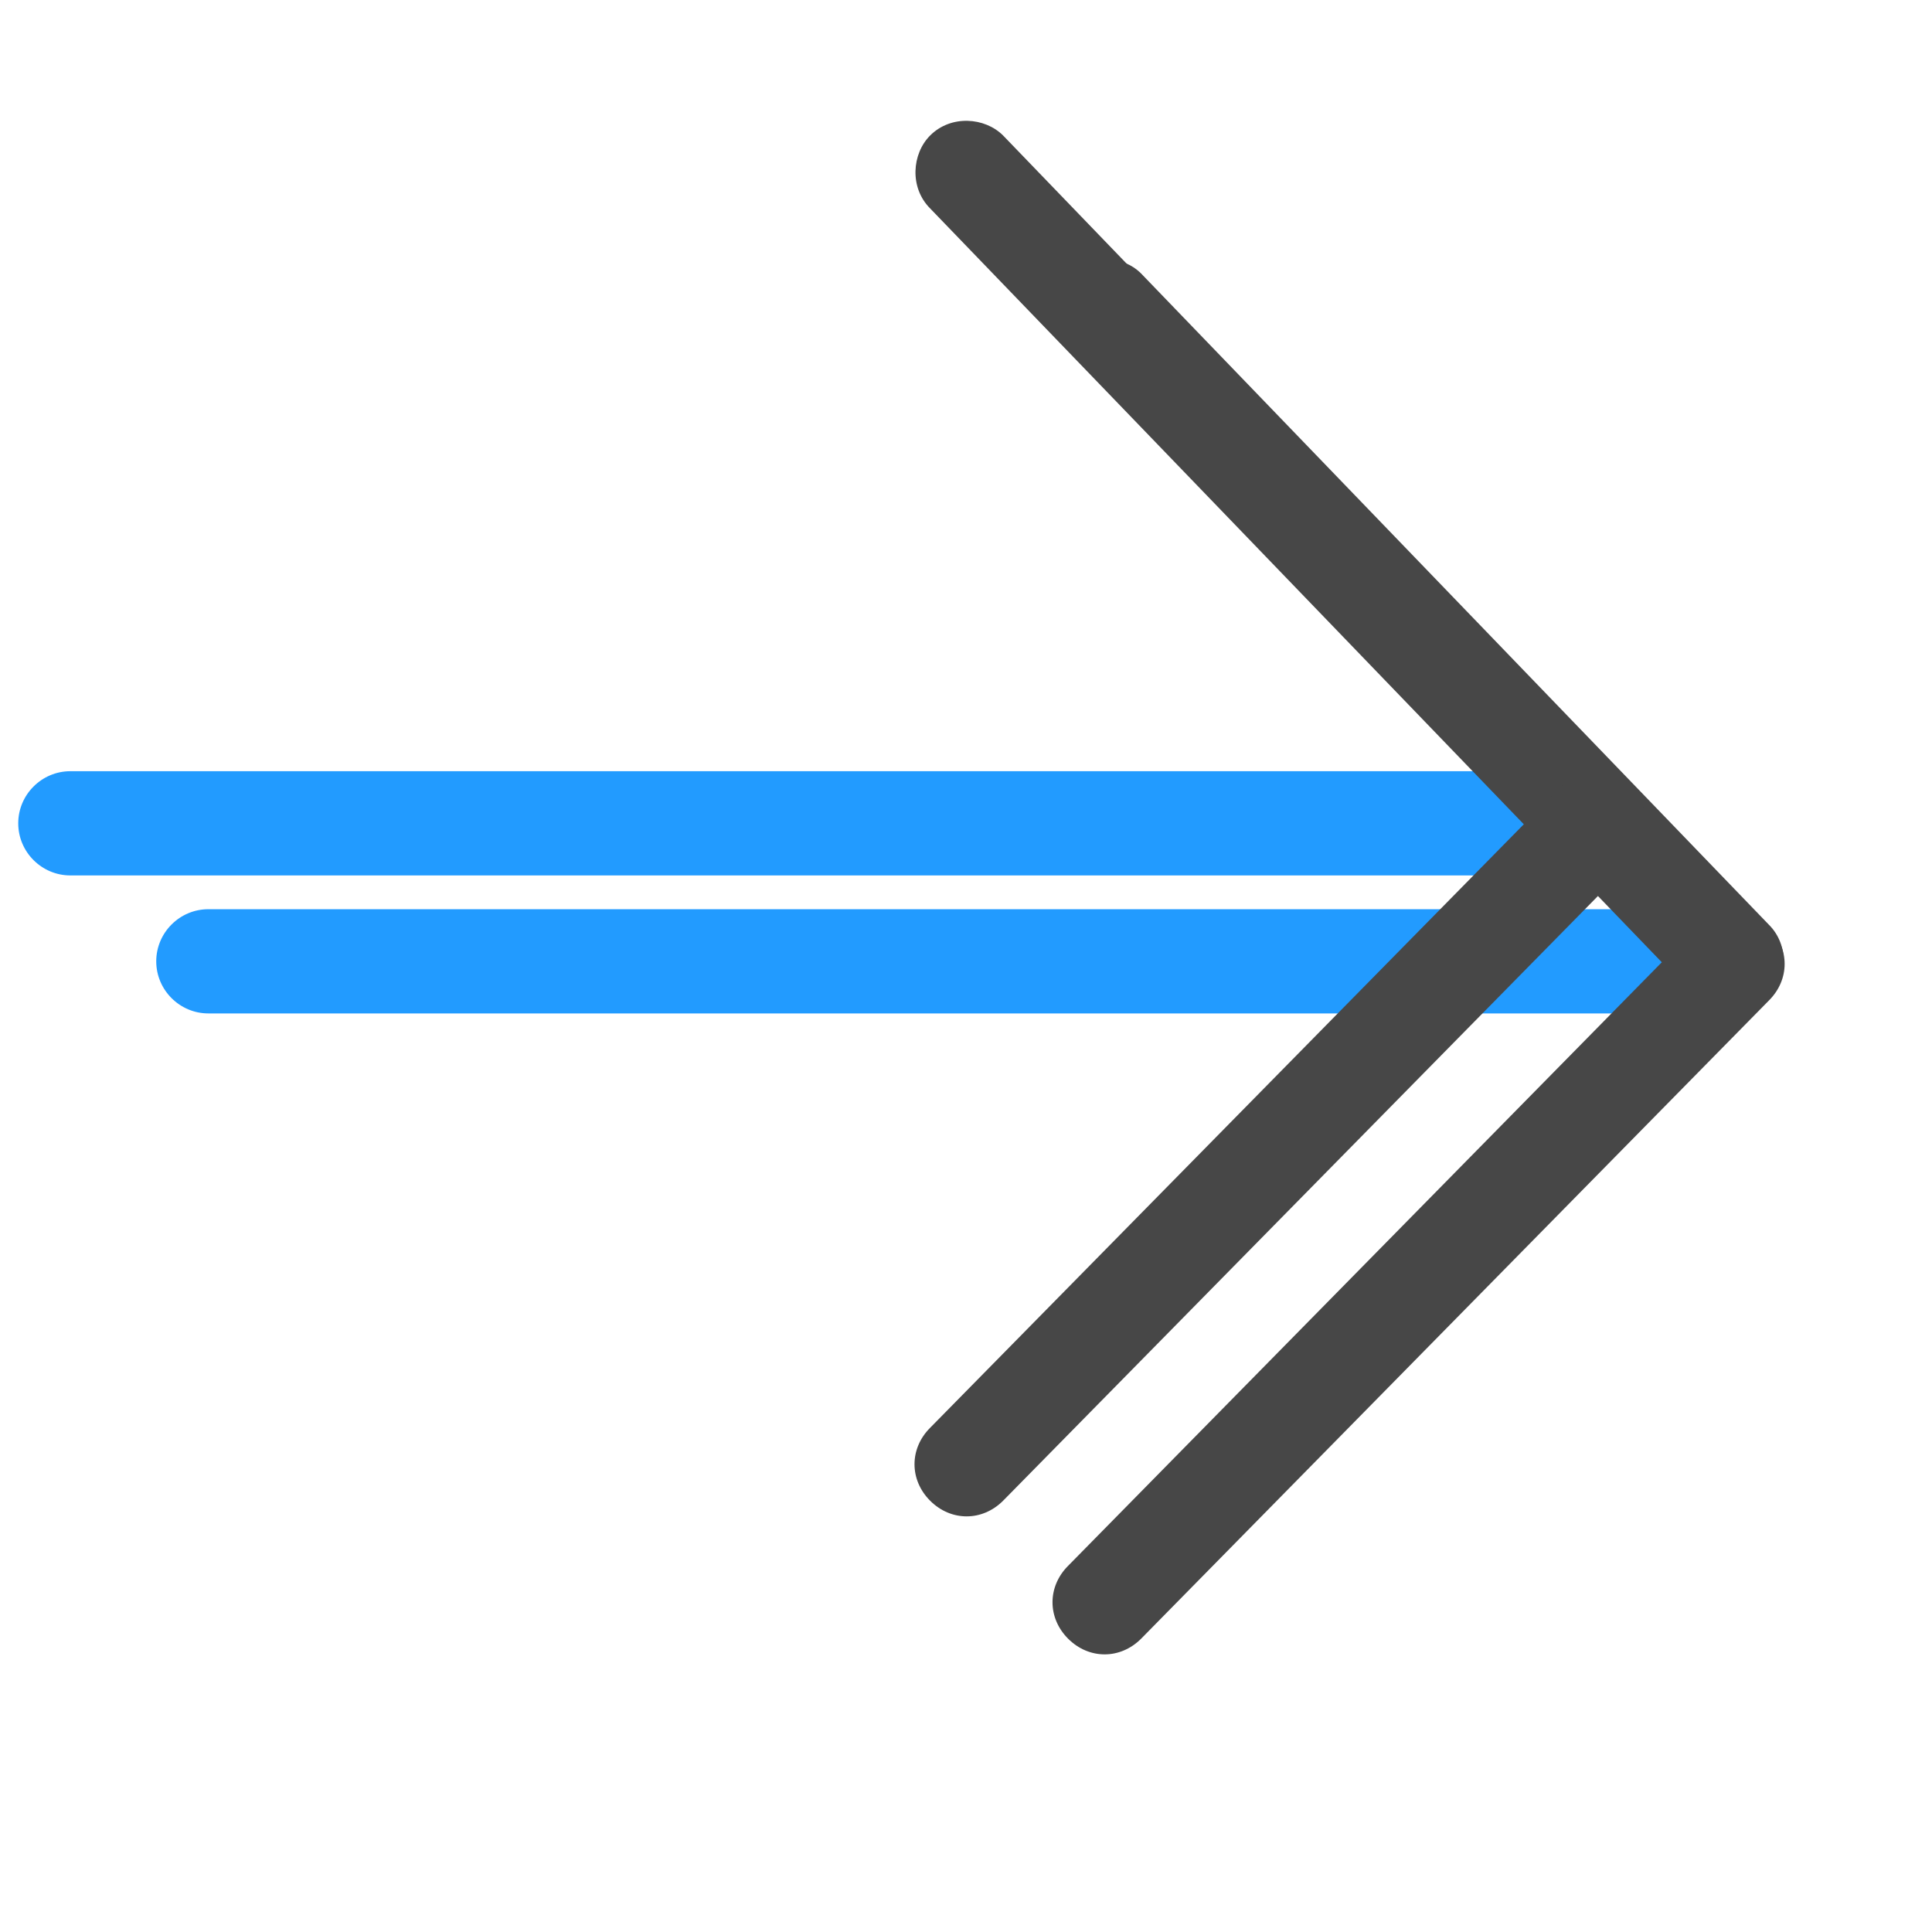﻿<?xml version="1.0" encoding="utf-8"?>
<svg version="1.1" xmlns:xlink="http://www.w3.org/1999/xlink" width="70px" height="70px" xmlns="http://www.w3.org/2000/svg">
  <defs>
    <path d="M 0 0  L 1024 0  L 1024 1024  L 0 1024  Z " fill-rule="evenodd" fill="black" id="path1363" />
    <clipPath id="clip1364">
      <use xlink:href="#path1363" />
    </clipPath>
    <defs>
      <style type="text/css"></style>
    </defs>
    <path d="M961.6 537.6H43.2c-17.6 0-32-14.4-32-32s14.4-32 32-32h918.4c17.6 0 32 14.4 32 32s-14.4 32-32 32z" fill="#229BFF" p-id="5393"></path>
    <path d="M979.2 537.6c-8 0-16-3.2-22.4-9.6L571.2 128c-12.8-12.8-11.2-33.6 0-44.8 12.8-12.8 33.6-11.2 44.8 0l385.6 400c12.8 12.8 11.2 33.6 0 44.8-6.4 6.4-14.4 9.6-22.4 9.6z" fill="#474747" p-id="5394"></path>
    <path d="M593.6 931.2c-8 0-16-3.2-22.4-9.6-12.8-12.8-12.8-32 0-44.8l385.6-392c12.8-12.8 32-12.8 44.8 0 12.8 12.8 12.8 32 0 44.8L616 921.6c-6.4 6.4-14.4 9.6-22.4 9.6z" fill="#474747" p-id="5395"></path>
    <filter x="-50.00%" y="-50.00%" width="200.00%" height="200.00%" filterUnits="objectBoundingBox" id="filter1365">
      <feColorMatrix type="matrix" values="1 0 0 0 0  0 1 0 0 0  0 0 1 0 0  0 0 0 1 0  " in="SourceGraphic" />
    </filter>
    <filter x="665px" y="655px" width="70px" height="70px" filterUnits="userSpaceOnUse" id="filter1366">
      <feOffset dx="5" dy="5" in="SourceAlpha" result="shadowOffsetInner" />
      <feGaussianBlur stdDeviation="2.5" in="shadowOffsetInner" result="shadowGaussian" />
      <feComposite in2="shadowGaussian" operator="atop" in="SourceAlpha" result="shadowComposite" />
      <feColorMatrix type="matrix" values="0 0 0 0 0  0 0 0 0 0  0 0 0 0 0  0 0 0 0.349 0  " in="shadowComposite" />
    </filter>
    <g id="widget1367">
      <g transform="matrix(0.059 0 0 0.059 665 655 )" clip-path="url(#clip1364)" filter="url(#filter1365)">
        <path d="M961.6 537.6H43.2c-17.6 0-32-14.4-32-32s14.4-32 32-32h918.4c17.6 0 32 14.4 32 32s-14.4 32-32 32z" fill="#229BFF" p-id="5393"></path>
        <path d="M979.2 537.6c-8 0-16-3.2-22.4-9.6L571.2 128c-12.8-12.8-11.2-33.6 0-44.8 12.8-12.8 33.6-11.2 44.8 0l385.6 400c12.8 12.8 11.2 33.6 0 44.8-6.4 6.4-14.4 9.6-22.4 9.6z" fill="#474747" p-id="5394"></path>
        <path d="M593.6 931.2c-8 0-16-3.2-22.4-9.6-12.8-12.8-12.8-32 0-44.8l385.6-392c12.8-12.8 32-12.8 44.8 0 12.8 12.8 12.8 32 0 44.8L616 921.6c-6.4 6.4-14.4 9.6-22.4 9.6z" fill="#474747" p-id="5395"></path>
      </g>
    </g>
  </defs>
  <g transform="matrix(1 0 0 1 -665 -655 )">
    <use xlink:href="#widget1367" filter="url(#filter1366)" />
    <use xlink:href="#widget1367" />
  </g>
</svg>
